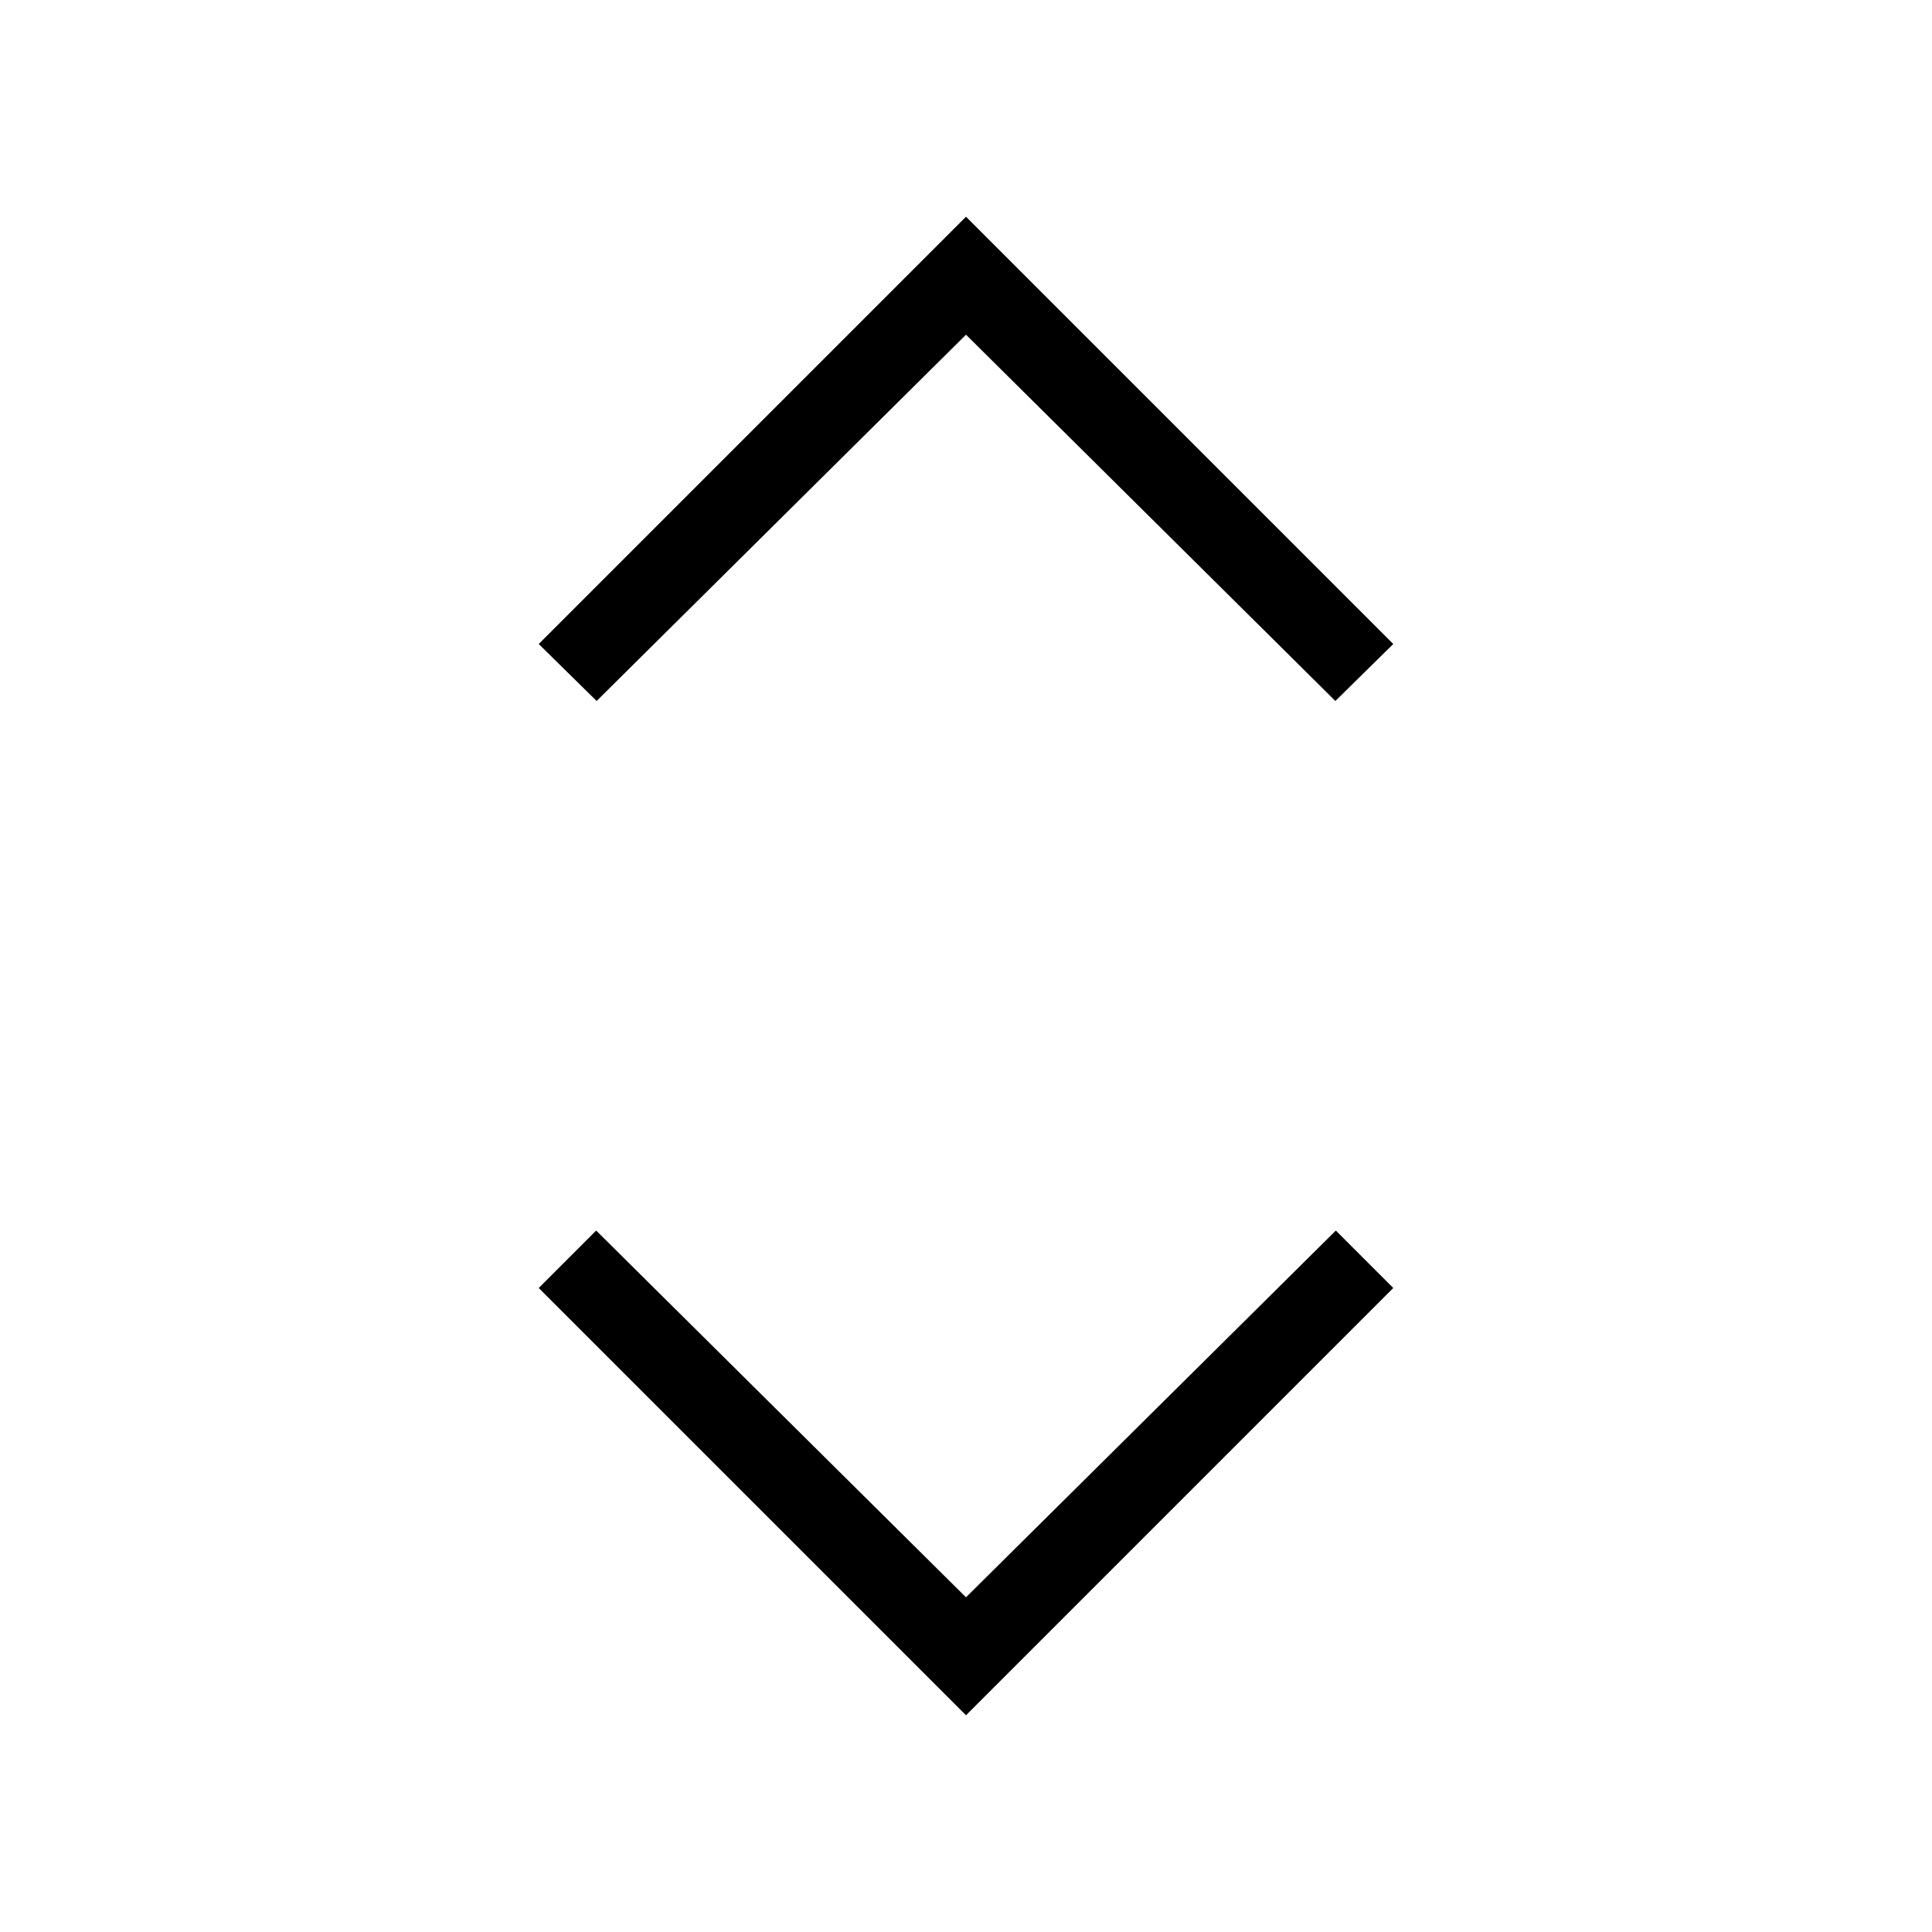 <svg xmlns="http://www.w3.org/2000/svg" height="24" viewBox="0 -960 960 960" width="24"><path d="M480-107.692 267.692-320l28.539-28.539L480-166.308l183.769-182.231L692.308-320 480-107.692Zm-183.538-504L267.692-640 480-852.308 692.308-640l-28.77 28.308-183.538-182-183.538 182Z"/></svg>